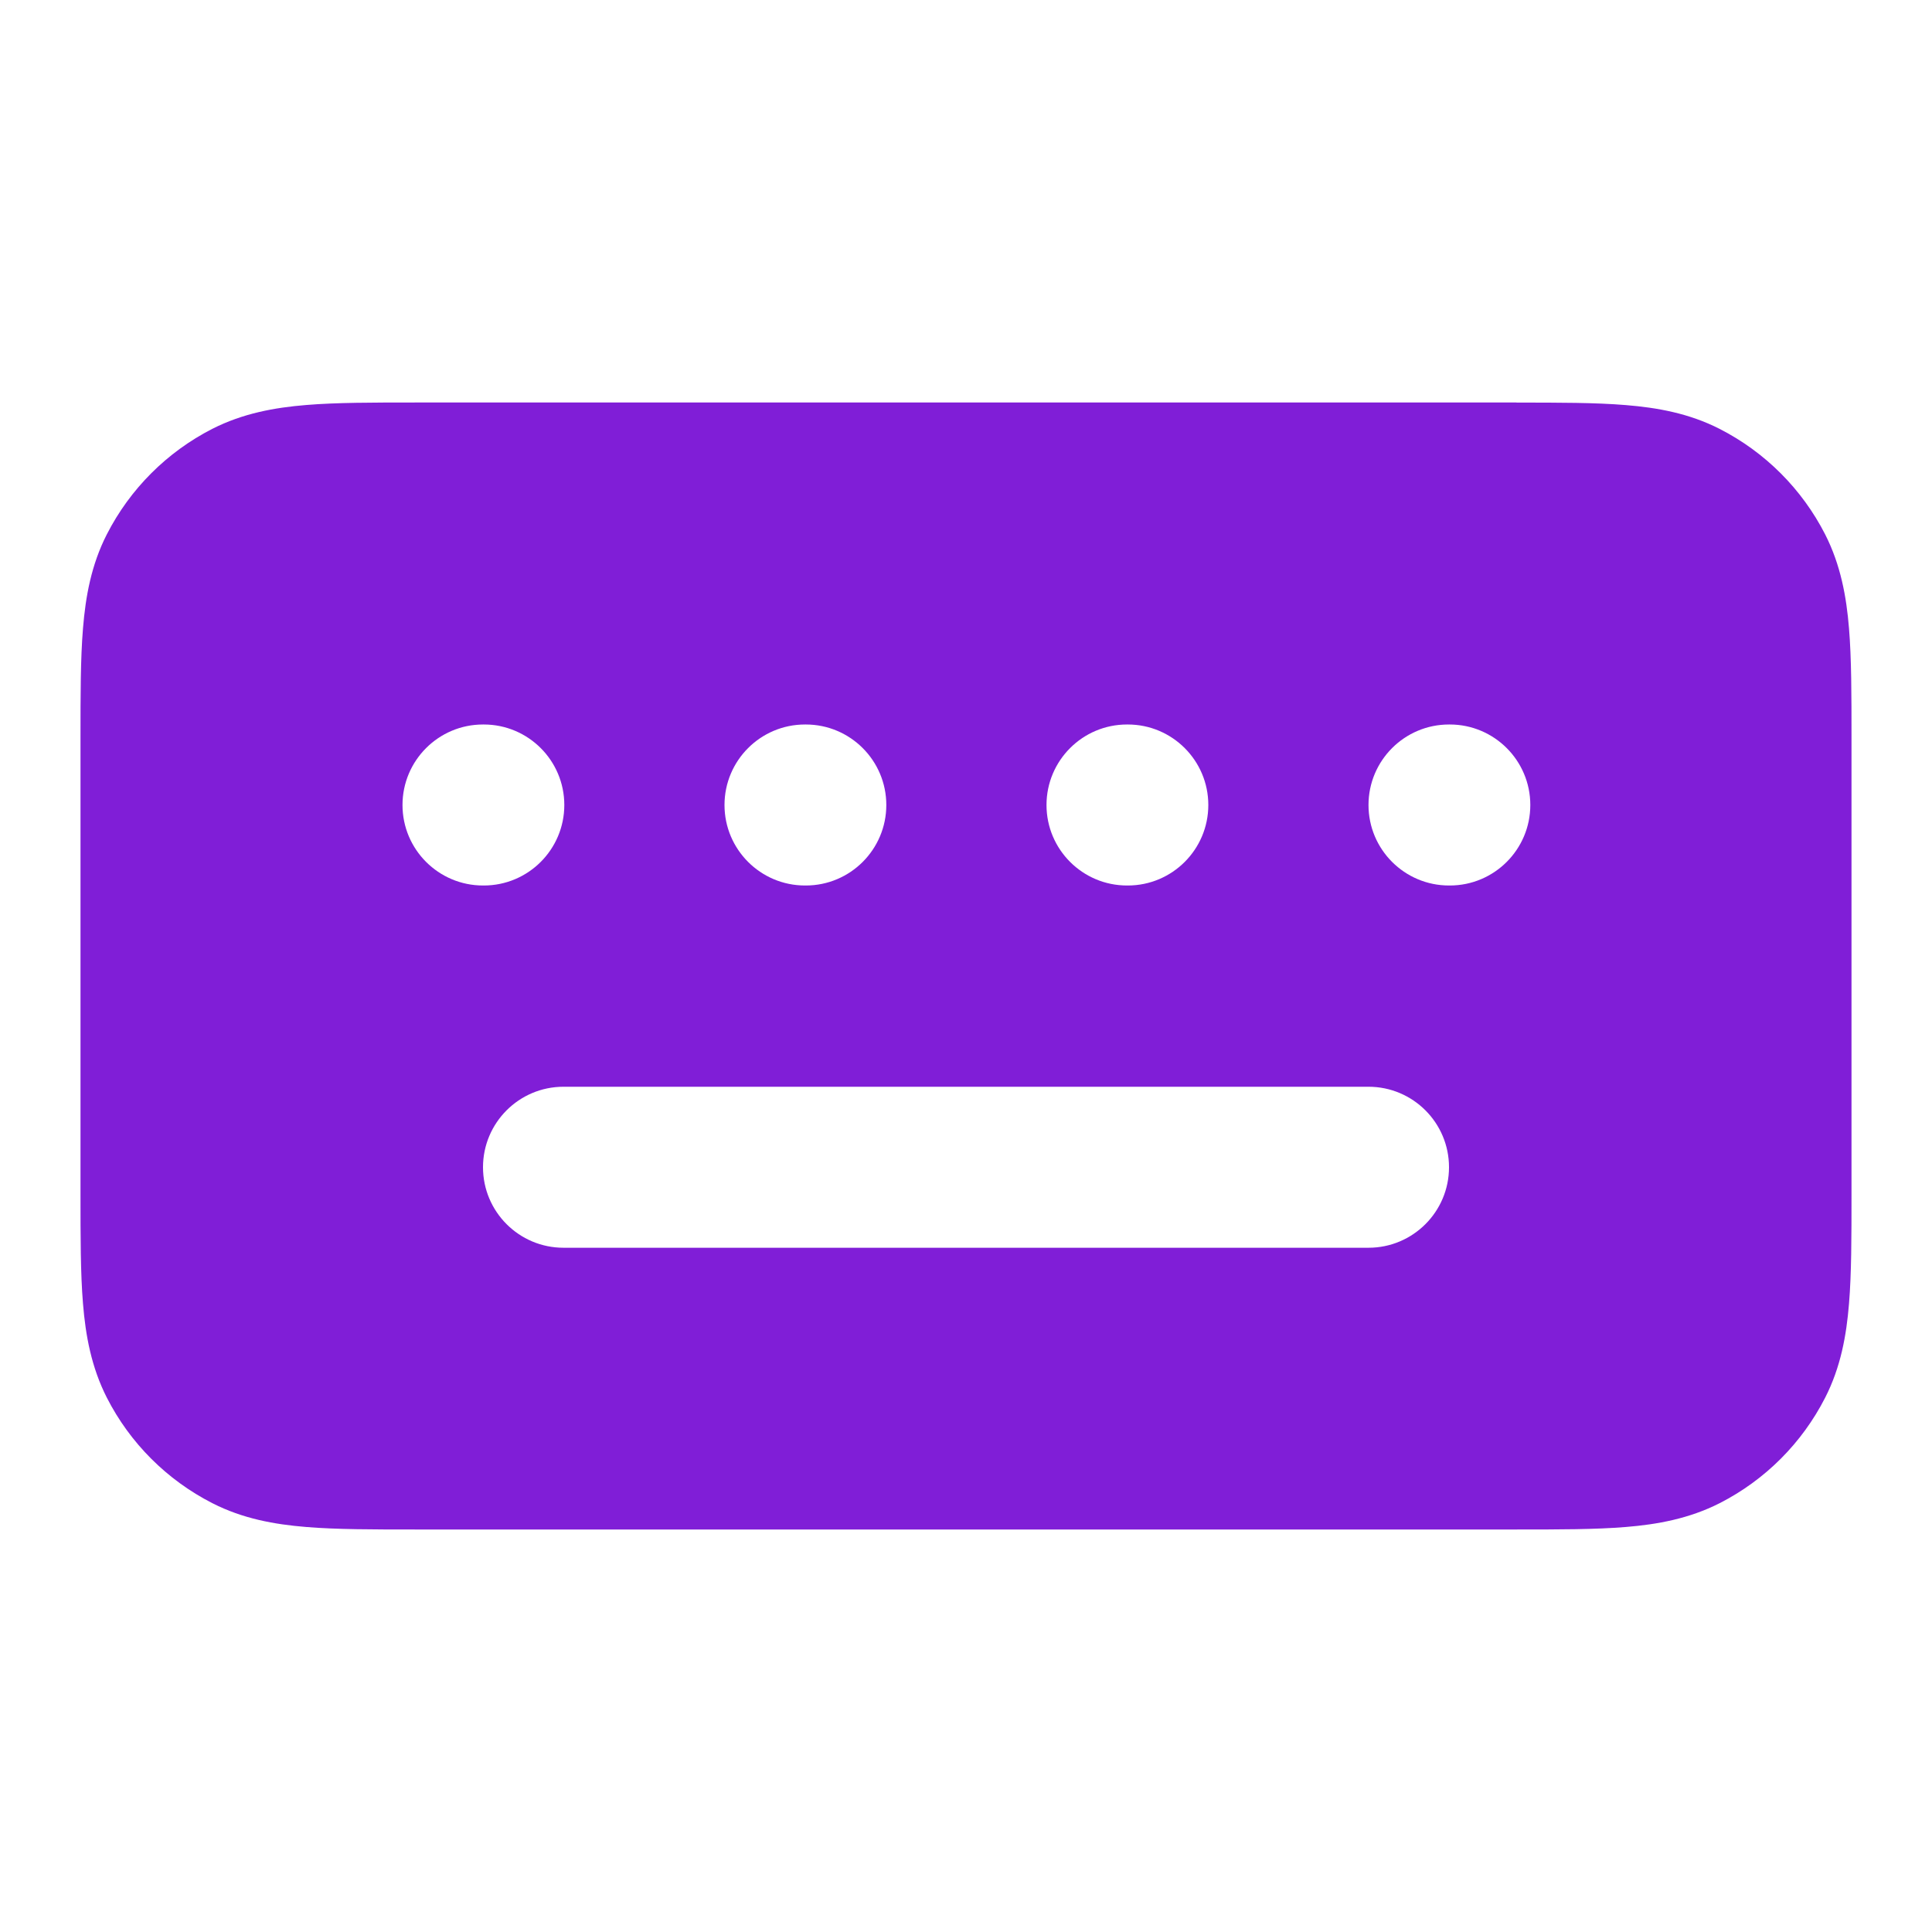 <svg fill="none" height="24" viewBox="0 0 24 24" width="24" xmlns="http://www.w3.org/2000/svg"><path clip-rule="evenodd" d="m18.838 5h-13.677c-.527-0-.982-0-1.356.031-.395.032-.789.104-1.167.296-.564.288-1.023.747-1.311 1.311-.193.378-.264.772-.296 1.167-.031.375-.031.829-.031 1.356v5.677c-0.0.527-0.0.982.031 1.357.032.395.104.789.296 1.167.288.565.747 1.023 1.311 1.311.378.193.772.264 1.167.296.375.031.829.031 1.356.031h13.677c.527 0 .982 0 1.357-.031.395-.032.789-.104 1.167-.296.565-.288 1.023-.747 1.311-1.311.193-.378.264-.772.296-1.167.031-.374.031-.829.031-1.356v-5.677c0-.527 0-.982-.031-1.356-.032-.395-.104-.789-.296-1.167-.288-.564-.747-1.023-1.311-1.311-.378-.193-.772-.264-1.167-.296-.374-.031-.829-.031-1.357-.031zm-13.838 5c0-.552.448-1 1-1h.01c.552 0 1 .448 1 1 0 .552-.448 1-1 1h-.01c-.552 0-1-.448-1-1zm1 4.5c0-.552.448-1 1-1h10c.552 0 1 .448 1 1s-.448 1-1 1h-10c-.552 0-1-.448-1-1zm4-5.5c-.552 0-1 .448-1 1 0 .552.448 1 1 1h.01c.552 0 1-.448 1-1 0-.552-.448-1-1-1zm3 1c0-.552.448-1 1-1h.01c.552 0 1 .448 1 1 0 .552-.448 1-1 1h-.01c-.552 0-1-.448-1-1zm5-1c-.552 0-1 .448-1 1 0 .552.448 1 1 1h.01c.552 0 1-.448 1-1 0-.552-.448-1-1-1z" fill="#801ed7" fill-rule="evenodd"/></svg>